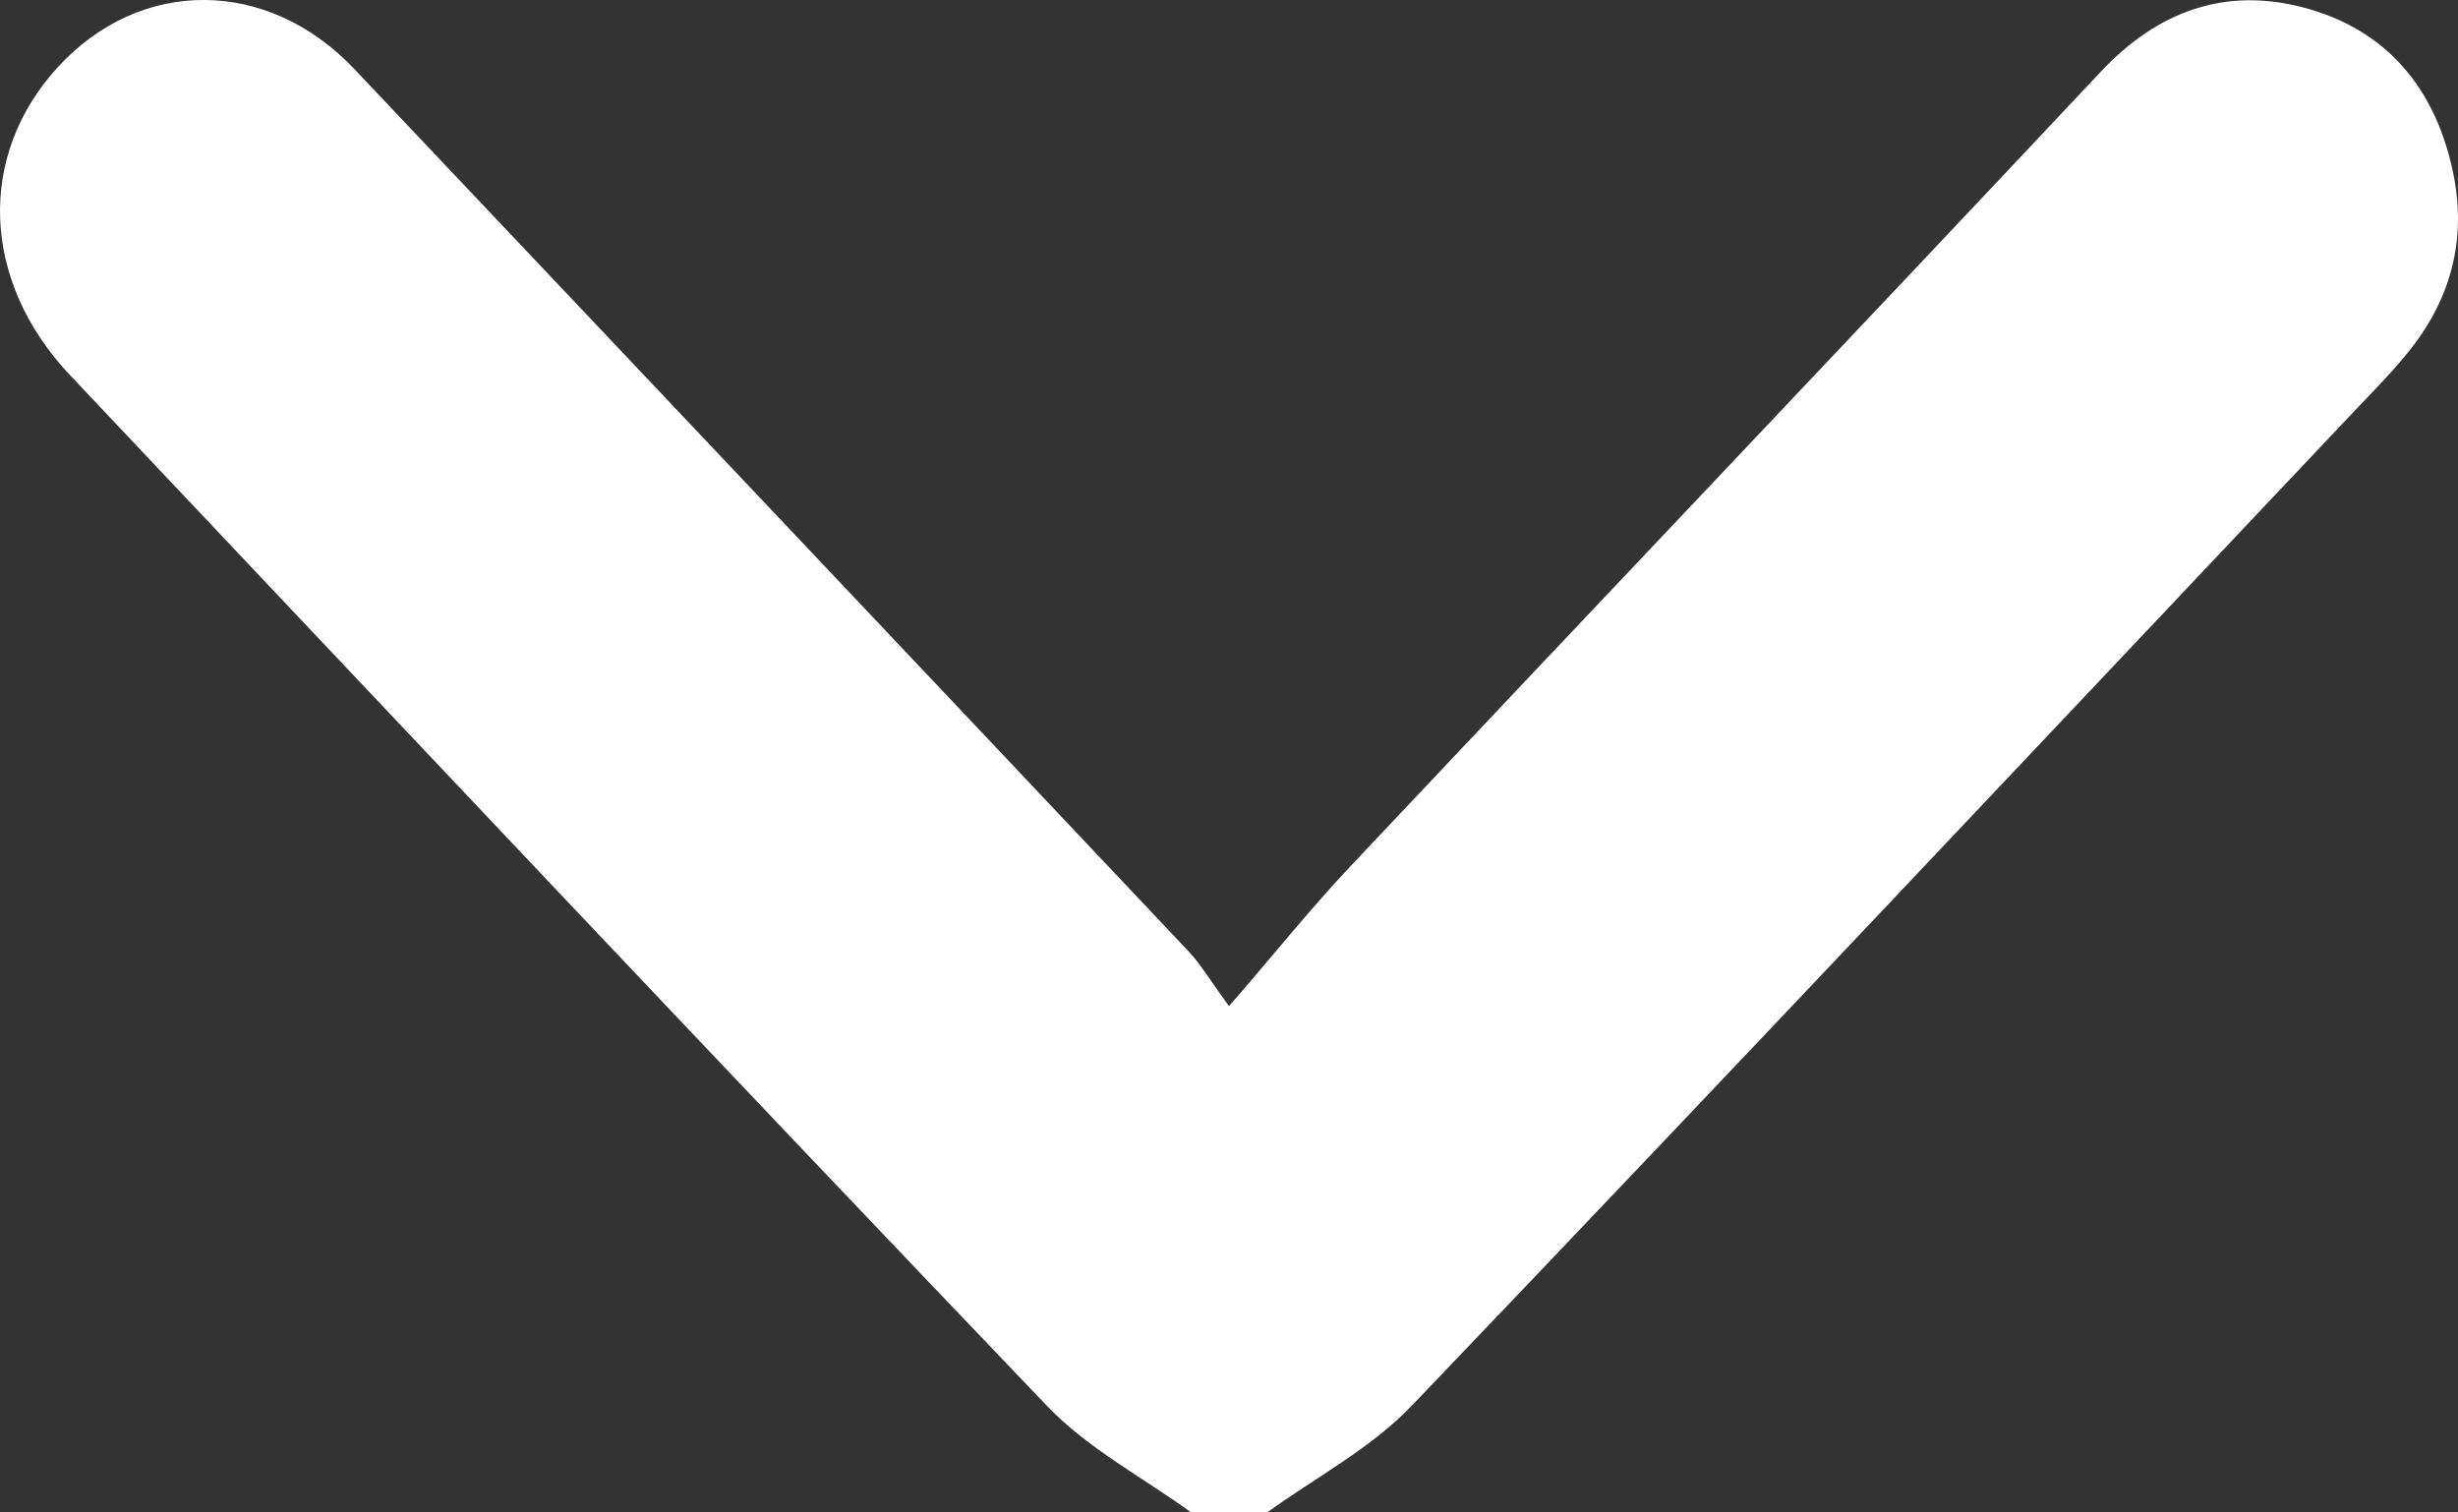 <svg width="13" height="8" viewBox="0 0 13 8" fill="none" xmlns="http://www.w3.org/2000/svg">
<rect x="0" y="0" width="13" height="8" fill="#333333" stroke="none"/>
<path id="Vector" d="M6.3 8C6.044 7.814 5.754 7.663 5.537 7.436C3.807 5.627 2.09 3.805 0.37 1.984C-0.1 1.486 -0.123 0.823 0.306 0.355C0.742 -0.121 1.415 -0.119 1.873 0.364C3.344 1.919 4.816 3.474 6.286 5.032C6.35 5.1 6.399 5.184 6.5 5.322C6.741 5.044 6.935 4.802 7.146 4.578C8.466 3.177 9.793 1.782 11.111 0.379C11.418 0.053 11.774 -0.068 12.184 0.04C12.619 0.155 12.887 0.466 12.978 0.933C13.044 1.274 12.959 1.581 12.75 1.846C12.659 1.961 12.555 2.066 12.454 2.172C10.793 3.929 9.137 5.689 7.466 7.436C7.248 7.663 6.959 7.814 6.703 7.999H6.3V8Z" fill="white"/>
</svg>
